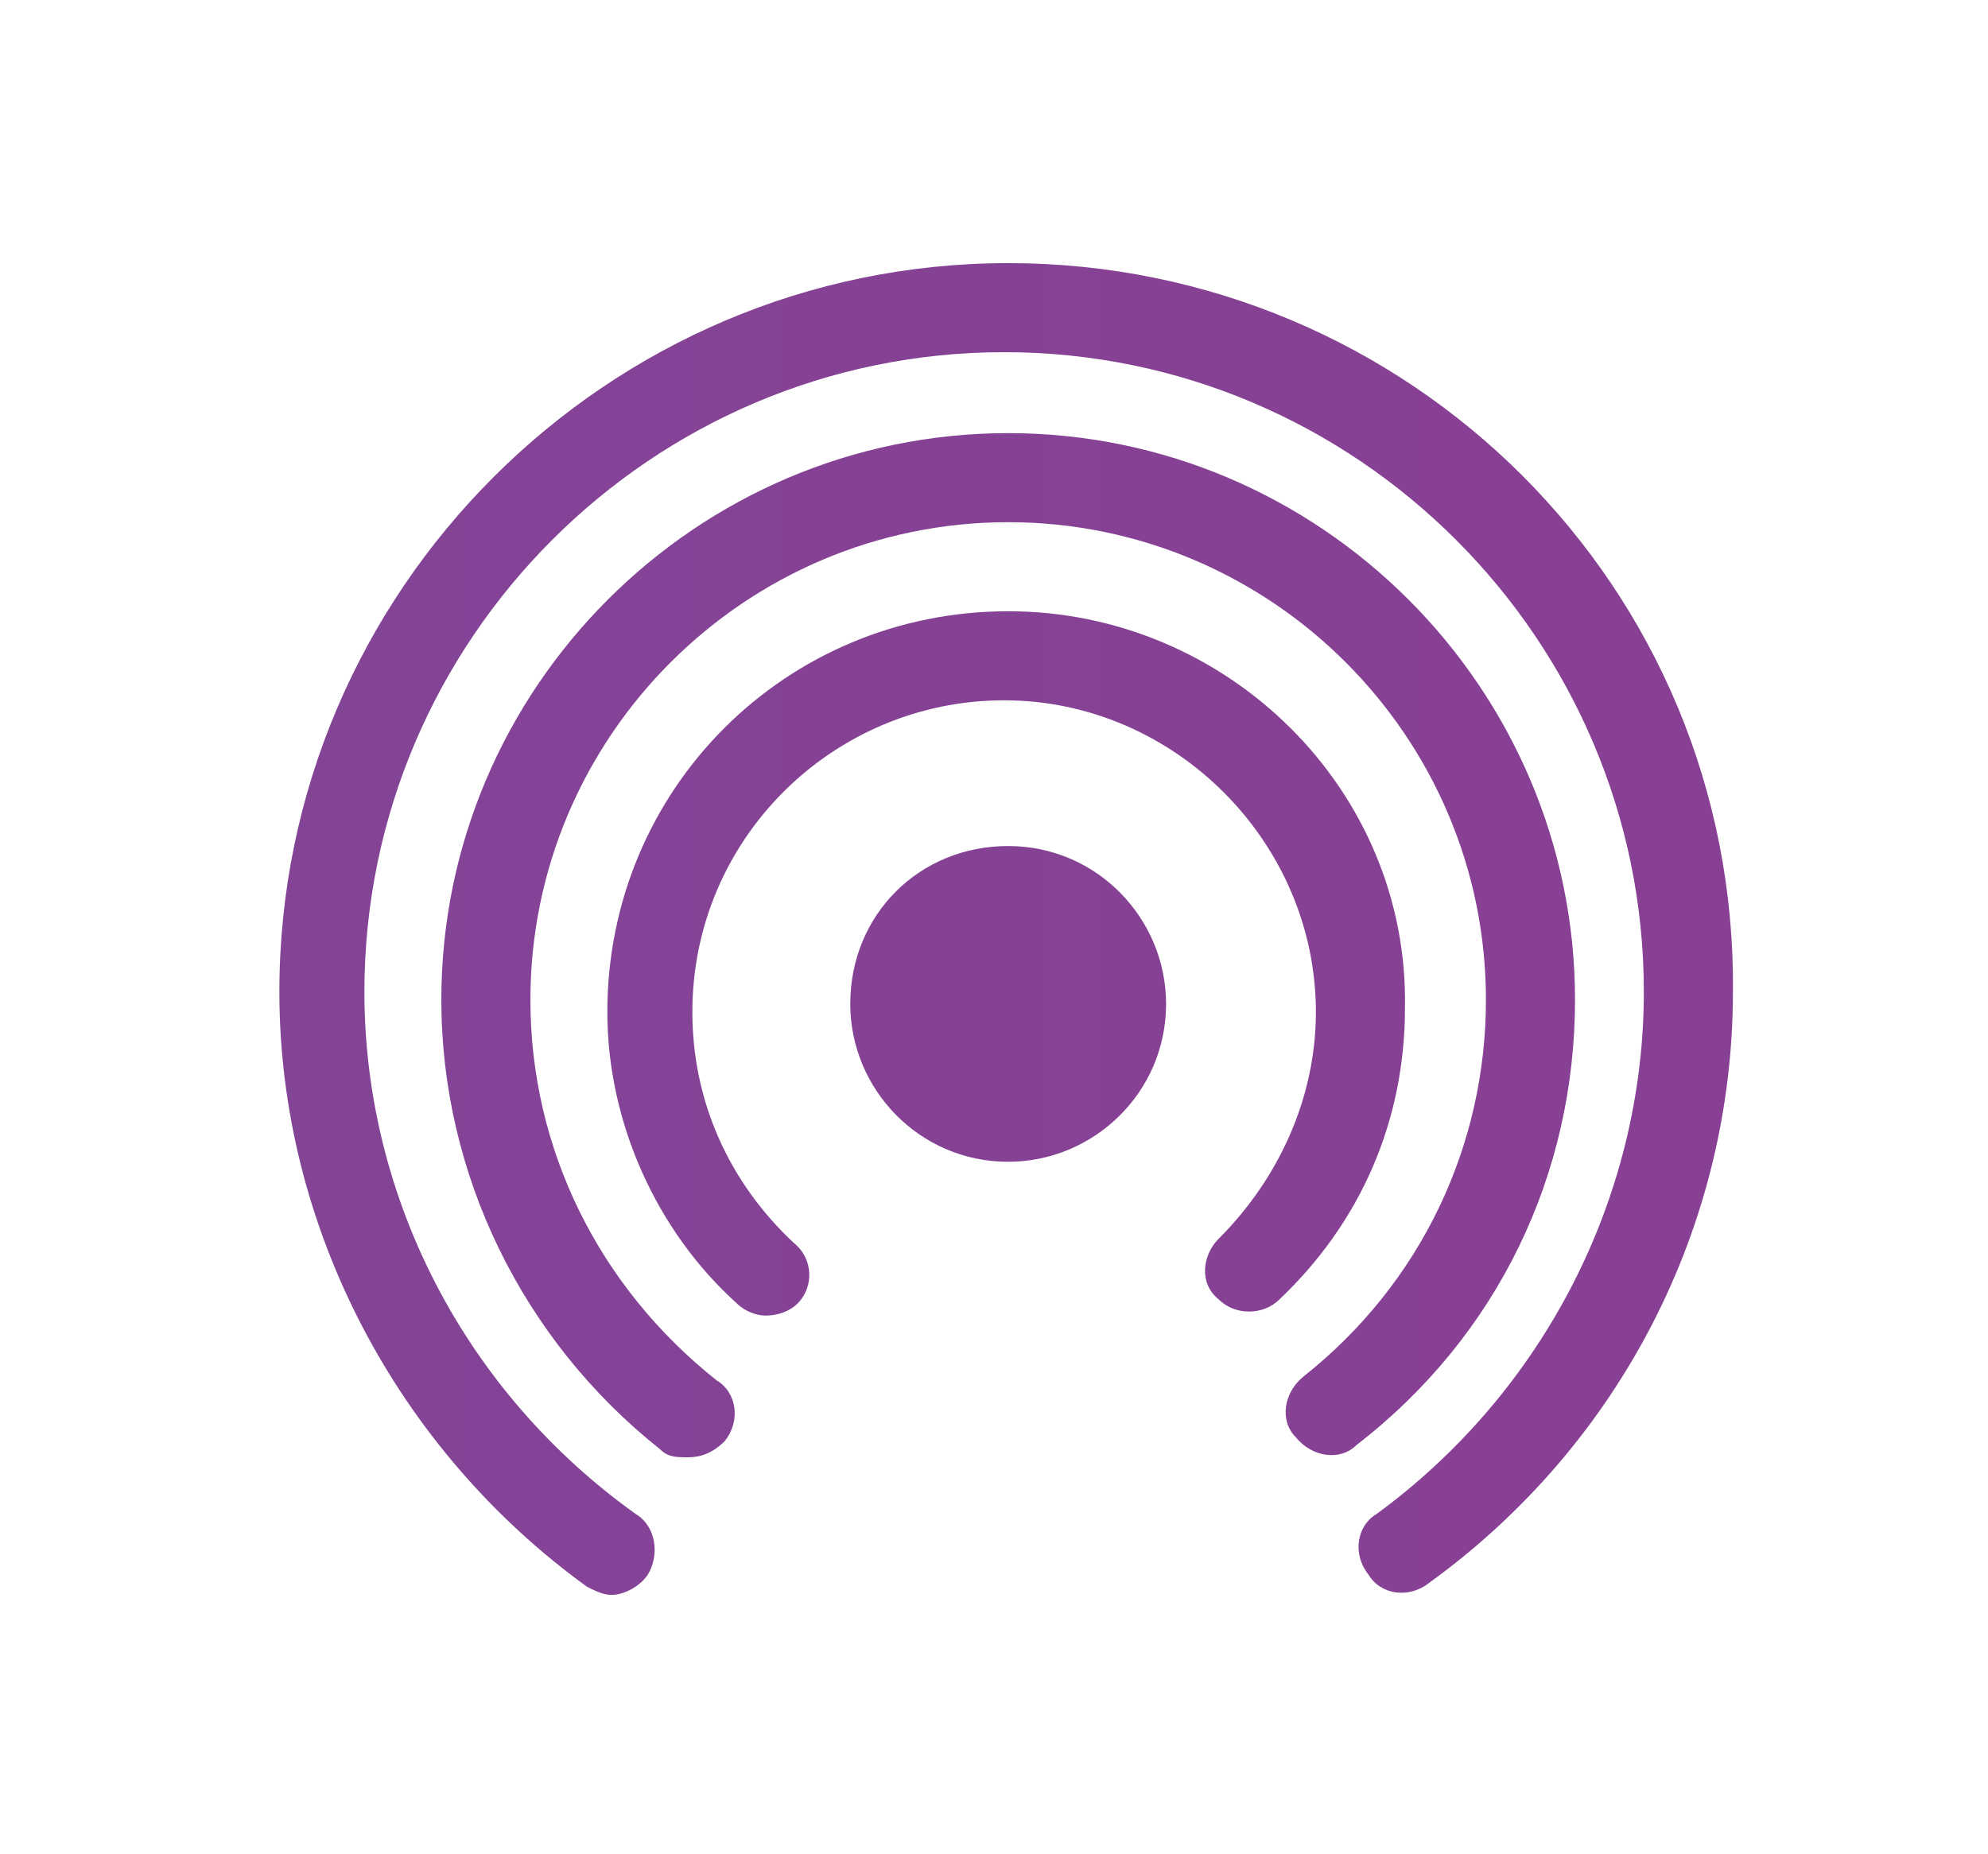 <?xml version="1.0" encoding="utf-8"?>
<!-- Generator: Adobe Illustrator 18.1.0, SVG Export Plug-In . SVG Version: 6.00 Build 0)  -->
<svg version="1.1" id="Layer_1" xmlns="http://www.w3.org/2000/svg" xmlns:xlink="http://www.w3.org/1999/xlink" x="0px" y="0px"
	 viewBox="0 0 49.1 45.8" enable-background="new 0 0 49.1 45.8" xml:space="preserve">
<g display="none">
	<linearGradient id="SVGID_1_" gradientUnits="userSpaceOnUse" x1="-18.272" y1="0.588" x2="761.689" y2="404.068">
		<stop  offset="0" style="stop-color:#8DC043"/>
		<stop  offset="0.819" style="stop-color:#00A6A0"/>
	</linearGradient>
	<path display="inline" fill="url(#SVGID_1_)" d="M19.2,27.9c0,3.1,1.9,4.9,4.4,5.4v-8.6c-0.3-0.1-0.8-0.2-1.3-0.4
		c-4.1-1.1-8.2-2.7-8.2-8.2c0-5.7,4.6-8.5,9.6-8.8V4.2h2.4v3.2c4.9,0.5,8.9,3.1,9.3,8.8h-5.9c0-2.2-1.6-4-3.4-4v7.3
		c0.7,0.2,1.3,0.3,2.1,0.5c8.1,2.2,8.2,6.8,8.2,9.6c0,2.3-2.1,8.1-10.3,8.6v3.5h-2.4v-3.5c-6.1-0.5-9.6-3.8-10.3-10.3H19.2
		 M23.7,12.1c-1.9,0-3.7,1.1-3.7,3.4c0,1.8,1.1,2.7,3.7,3.3V12.1z M26.1,33.3c2-0.2,4.4-1.4,4.4-4c0-2.1-1.2-3-4.4-3.9V33.3z"/>
</g>
<g display="none">
	<linearGradient id="SVGID_2_" gradientUnits="userSpaceOnUse" x1="579.271" y1="-210.828" x2="-322.184" y2="177.653">
		<stop  offset="0" style="stop-color:#F089AE"/>
		<stop  offset="1" style="stop-color:#FFD750"/>
	</linearGradient>
	<path display="inline" fill="url(#SVGID_2_)" d="M34.1,19.3l0.5,4.6c1.5,0.6,2.8,1.3,3.8,2.2l0.2,0c3,0,3.9-0.7,3.9-1l0.7-5.8
		C41.9,19.8,40,20,38.7,20C37.3,20,35.4,19.8,34.1,19.3z"/>
	<linearGradient id="SVGID_3_" gradientUnits="userSpaceOnUse" x1="579.287" y1="-210.791" x2="-322.168" y2="177.689">
		<stop  offset="0" style="stop-color:#F089AE"/>
		<stop  offset="1" style="stop-color:#FFD750"/>
	</linearGradient>
	<path display="inline" fill="url(#SVGID_3_)" d="M22.4,27.1c-6,0-9.2,1.5-9.2,2.1c0,0.6,3.2,2.1,9.2,2.1c6,0,9.2-1.5,9.2-2.1
		C31.6,28.6,28.3,27.1,22.4,27.1z"/>
	<linearGradient id="SVGID_4_" gradientUnits="userSpaceOnUse" x1="578.368" y1="-212.171" x2="-322.623" y2="176.109">
		<stop  offset="0" style="stop-color:#F089AE"/>
		<stop  offset="1" style="stop-color:#FFD750"/>
	</linearGradient>
	<path display="inline" fill="url(#SVGID_4_)" d="M45.4,11.6c0-1.8-3.5-2.6-6.7-2.6c-3.2,0-6.3,0.8-6.3,2.6l0.5,0.1v0l0.3,6.1
		l0.4,5.6c-3.2-1-7.3-1.6-11.2-1.6c-8.7,0-17.9,2.6-17.9,7.5c0,4.9,9.2,7.5,17.8,7.5c8.7,0,17.8-2.6,17.8-7.5c0-0.7-0.2-1.4-0.6-2
		c2.7-0.1,4.3-0.5,4.3-1.7l0.8-6.6h0l0.7-6.8l0-0.3L45.4,11.6z M22.4,32.8c-5.2,0-10.7-1.1-10.7-3.6c0-2.5,5.5-3.6,10.7-3.6
		c5.2,0,10.7,1.1,10.7,3.6C33.1,31.7,27.5,32.8,22.4,32.8z M42.5,25.1c0,0.3-0.9,1-3.9,1l-0.2,0c-0.9-0.9-2.2-1.6-3.8-2.2l-0.5-4.6
		c1.3,0.5,3.2,0.7,4.5,0.7c1.3,0,3.2-0.2,4.5-0.7L42.5,25.1z M43.6,16.3c-1.3-0.7-3.4-0.9-4.9-0.9c-1.5,0-3.6,0.2-4.9,0.9l-0.3-3
		c1.3,0.6,3.3,0.9,5.2,0.9c1.9,0,4-0.3,5.3-0.9L43.6,16.3z M38.6,12.9c-3.6,0-5.5-1-5.5-1.4c0-0.4,1.9-1.4,5.5-1.4
		c3.6,0,5.5,1,5.5,1.4C44.1,11.9,42.2,12.9,38.6,12.9z"/>
</g>
<g display="none">
	<linearGradient id="SVGID_5_" gradientUnits="userSpaceOnUse" x1="-570.891" y1="18.928" x2="377.926" y2="18.928">
		<stop  offset="0" style="stop-color:#23AFE6"/>
		<stop  offset="1" style="stop-color:#90368C"/>
	</linearGradient>
	<path display="inline" fill="url(#SVGID_5_)" d="M15.7,31.4c-4.7,0-4.6-2.8-4.6-2.8v-0.2c0-2.8-2.8-2.8-2.8-2.8H6.7
		c-2.8,0-2.8-2.8-2.8-2.8V9.2c0-2.8,2.8-2.8,2.8-2.8h20.5C30,6.4,30,9.2,30,9.2v5.1h-7.4c-2.8,0-2.8,2.8-2.8,2.8v8.4h-1.3
		c-2.8,0-2.8,2.8-2.8,2.8L15.7,31.4"/>
	<linearGradient id="SVGID_6_" gradientUnits="userSpaceOnUse" x1="-570.891" y1="26.88" x2="377.926" y2="26.88">
		<stop  offset="0" style="stop-color:#23AFE6"/>
		<stop  offset="1" style="stop-color:#90368C"/>
	</linearGradient>
	<path display="inline" fill="url(#SVGID_6_)" d="M34.1,39.4l0-3c0,0,0-2.8-2.8-2.8h-8.7c0,0-2.8,0-2.8-2.8v-5.1h7.4
		c0,0,2.8,0,2.8-2.8v-8.4h13.1c0,0,2.8,0,2.8,2.8v13.5c0,0,0,2.8-2.8,2.8h-1.5c0,0-2.8,0-2.8,2.8v0.2C38.7,36.6,38.8,39.4,34.1,39.4
		"/>
</g>
<linearGradient id="SVGID_7_" gradientUnits="userSpaceOnUse" x1="148" y1="-30.722" x2="-753.455" y2="357.758">
	<stop  offset="0" style="stop-color:#F089AE"/>
	<stop  offset="1" style="stop-color:#FFD750"/>
</linearGradient>
<path display="none" fill="url(#SVGID_7_)" d="M42.8,30.5H21.1c-1.1,0-2.2-0.5-3-1.2l24.7-1.5l1.1-12.6l-29.3-1.6
	C13.8,11,12,9.1,10.1,9.1H6.9c-0.6,0-1,0.5-1,1c0,0.6,0.5,1,1,1h3.2c1.1,0,2.5,1.8,2.8,4.2l1.4,11.2c0.3,2.3,1.9,4.4,4,5.3
	c-0.6,0.5-1,1.2-1,2.1c0,1.5,1.2,2.7,2.7,2.7c1.5,0,2.7-1.2,2.7-2.7c0-0.5-0.2-1-0.4-1.4h15.3c-0.3,0.4-0.4,0.9-0.4,1.4
	c0,1.5,1.2,2.7,2.7,2.7c1.5,0,2.7-1.2,2.7-2.7c0-0.5-0.2-1-0.4-1.4h0.7c0.6,0,1-0.5,1-1C43.8,31,43.4,30.5,42.8,30.5"/>
<g display="none">
	<linearGradient id="SVGID_8_" gradientUnits="userSpaceOnUse" x1="-64.712" y1="9.053" x2="884.105" y2="9.053">
		<stop  offset="0" style="stop-color:#23AFE6"/>
		<stop  offset="1" style="stop-color:#90368C"/>
	</linearGradient>
	<polyline display="inline" fill="url(#SVGID_8_)" points="24.9,12.2 32.6,9 25.8,5.9 18,9.1 24.9,12.2 	"/>
	<linearGradient id="SVGID_9_" gradientUnits="userSpaceOnUse" x1="-64.712" y1="17.84" x2="884.105" y2="17.84">
		<stop  offset="0" style="stop-color:#23AFE6"/>
		<stop  offset="1" style="stop-color:#90368C"/>
	</linearGradient>
	<path display="inline" fill="url(#SVGID_9_)" d="M14.7,25.9v-9.1c0-0.3,0.2-0.5,0.4-0.6l8-3.3l-6.8-3.1l-8.9,3.6v9.2L14.7,25.9"/>
	<linearGradient id="SVGID_10_" gradientUnits="userSpaceOnUse" x1="-64.712" y1="21.872" x2="884.105" y2="21.872">
		<stop  offset="0" style="stop-color:#23AFE6"/>
		<stop  offset="1" style="stop-color:#90368C"/>
	</linearGradient>
	<polyline display="inline" fill="url(#SVGID_10_)" points="16,17.3 16,26.4 24,30.1 33.1,26.3 33.1,17.4 24.8,13.7 16,17.3 	"/>
	<linearGradient id="SVGID_11_" gradientUnits="userSpaceOnUse" x1="-64.712" y1="17.782" x2="884.105" y2="17.782">
		<stop  offset="0" style="stop-color:#23AFE6"/>
		<stop  offset="1" style="stop-color:#90368C"/>
	</linearGradient>
	<path display="inline" fill="url(#SVGID_11_)" d="M26.6,12.9l7.5,3.4c0.2,0.1,0.4,0.4,0.4,0.6v8.9l8-3.3v-9.1l-8.1-3.6L26.6,12.9"
		/>
	<linearGradient id="SVGID_12_" gradientUnits="userSpaceOnUse" x1="-64.712" y1="29.873" x2="884.105" y2="29.873">
		<stop  offset="0" style="stop-color:#23AFE6"/>
		<stop  offset="1" style="stop-color:#90368C"/>
	</linearGradient>
	<polyline display="inline" fill="url(#SVGID_12_)" points="14.7,27.4 7.4,24.1 7.4,32.4 14.7,35.7 14.7,27.4 	"/>
	<linearGradient id="SVGID_13_" gradientUnits="userSpaceOnUse" x1="-64.712" y1="29.805" x2="884.105" y2="29.805">
		<stop  offset="0" style="stop-color:#23AFE6"/>
		<stop  offset="1" style="stop-color:#90368C"/>
	</linearGradient>
	<polyline display="inline" fill="url(#SVGID_13_)" points="34.4,27.3 34.4,35.6 42.4,32.4 42.4,24 34.4,27.3 	"/>
	<linearGradient id="SVGID_14_" gradientUnits="userSpaceOnUse" x1="-64.712" y1="33.836" x2="884.105" y2="33.836">
		<stop  offset="0" style="stop-color:#23AFE6"/>
		<stop  offset="1" style="stop-color:#90368C"/>
	</linearGradient>
	<path display="inline" fill="url(#SVGID_14_)" d="M33.1,36.2v-8.4l-8.9,3.7c-0.1,0-0.1,0-0.2,0c-0.1,0-0.2,0-0.2-0.1L16,27.9v8.3
		l8,3.6v0L33.1,36.2"/>
</g>
<linearGradient id="SVGID_15_" gradientUnits="userSpaceOnUse" x1="-280.844" y1="-131.418" x2="499.116" y2="272.062">
	<stop  offset="0" style="stop-color:#8DC043"/>
	<stop  offset="0.819" style="stop-color:#00A6A0"/>
</linearGradient>
<path display="none" fill="url(#SVGID_15_)" d="M38.6,19.1v-7.4h-4.7v2.6l-9-9L5.4,24.9h3.3v15.6h32.5V24.9h3.2L38.6,19.1 M18,31.1
	h-5.2v-6.2H18V31.1z M27.5,31.1h-5.2v-6.2h5.2V31.1z M37,31.1h-5.2v-6.2H37V31.1z"/>
<linearGradient id="SVGID_16_" gradientUnits="userSpaceOnUse" x1="415.9" y1="-145.599" x2="-485.555" y2="242.881">
	<stop  offset="0" style="stop-color:#F089AE"/>
	<stop  offset="1" style="stop-color:#FFD750"/>
</linearGradient>
<polyline display="none" fill="url(#SVGID_16_)" points="29.4,39.9 29.4,27.4 41.9,27.4 41.9,18.4 29.4,18.4 29.4,5.9 20.3,5.9 
	20.3,18.4 7.9,18.4 7.9,27.4 20.3,27.4 20.3,39.9 29.4,39.9 "/>
<g>
	<linearGradient id="SVGID_17_" gradientUnits="userSpaceOnUse" x1="-831.548" y1="24.815" x2="117.269" y2="24.815">
		<stop  offset="0" style="stop-color:#23AFE6"/>
		<stop  offset="1" style="stop-color:#90368C"/>
	</linearGradient>
	<path fill="url(#SVGID_17_)" d="M24.9,20.9c-2.2,0-3.9,1.7-3.9,3.9c0,2.1,1.7,3.9,3.9,3.9c2.1,0,3.9-1.7,3.9-3.9
		C28.8,22.7,27.1,20.9,24.9,20.9"/>
	<linearGradient id="SVGID_18_" gradientUnits="userSpaceOnUse" x1="-831.548" y1="22.905" x2="117.269" y2="22.905">
		<stop  offset="0" style="stop-color:#23AFE6"/>
		<stop  offset="1" style="stop-color:#90368C"/>
	</linearGradient>
	<path fill="url(#SVGID_18_)" d="M24.9,6.5c-9.9,0-18,8.1-18,18c0,5.8,2.9,11.3,7.6,14.7c0.2,0.1,0.4,0.2,0.6,0.2
		c0.3,0,0.7-0.2,0.9-0.5c0.3-0.5,0.2-1.2-0.3-1.5c-4.2-3-6.7-7.8-6.7-12.9c0-8.7,7.1-15.8,15.8-15.8c8.7,0,15.8,7.1,15.8,15.8
		c0,5.1-2.5,9.9-6.6,12.9c-0.5,0.3-0.6,1-0.2,1.5c0.3,0.5,1,0.6,1.5,0.2c4.7-3.4,7.5-8.8,7.5-14.6C42.9,14.5,34.8,6.5,24.9,6.5"/>
	<linearGradient id="SVGID_19_" gradientUnits="userSpaceOnUse" x1="-831.548" y1="23.355" x2="117.269" y2="23.355">
		<stop  offset="0" style="stop-color:#23AFE6"/>
		<stop  offset="1" style="stop-color:#90368C"/>
	</linearGradient>
	<path fill="url(#SVGID_19_)" d="M38.9,24.7c0-7.7-6.3-14-14-14c-7.7,0-14,6.3-14,14c0,4.3,2,8.4,5.4,11.1c0.2,0.2,0.4,0.2,0.7,0.2
		c0.3,0,0.6-0.1,0.9-0.4c0.4-0.5,0.3-1.2-0.2-1.5c-2.9-2.3-4.6-5.7-4.6-9.4c0-6.5,5.3-11.8,11.8-11.8c6.5,0,11.8,5.3,11.8,11.8
		c0,3.6-1.6,7-4.5,9.3c-0.5,0.4-0.6,1.1-0.2,1.5c0.4,0.5,1.1,0.6,1.5,0.2C37,33,38.9,29,38.9,24.7"/>
	<linearGradient id="SVGID_20_" gradientUnits="userSpaceOnUse" x1="-831.548" y1="23.78" x2="117.269" y2="23.78">
		<stop  offset="0" style="stop-color:#23AFE6"/>
		<stop  offset="1" style="stop-color:#90368C"/>
	</linearGradient>
	<path fill="url(#SVGID_20_)" d="M24.9,15.1c-5.5,0-9.9,4.4-9.9,9.9c0,2.7,1.2,5.4,3.2,7.2c0.2,0.2,0.5,0.3,0.7,0.3
		c0.3,0,0.6-0.1,0.8-0.3c0.4-0.4,0.4-1.1-0.1-1.5c-1.6-1.5-2.5-3.5-2.5-5.7c0-4.3,3.5-7.7,7.7-7.7s7.7,3.5,7.7,7.7
		c0,2.1-0.9,4.1-2.4,5.6c-0.4,0.4-0.5,1.1,0,1.5c0.4,0.4,1.1,0.4,1.5,0c2-1.9,3.1-4.4,3.1-7.2C34.8,19.5,30.3,15.1,24.9,15.1"/>
</g>
<g display="none">
	<linearGradient id="SVGID_21_" gradientUnits="userSpaceOnUse" x1="906.281" y1="-349.399" x2="4.826" y2="39.081">
		<stop  offset="0" style="stop-color:#F089AE"/>
		<stop  offset="1" style="stop-color:#FFD750"/>
	</linearGradient>
	<path display="inline" fill="url(#SVGID_21_)" d="M27.1,32.2h-4.3v-2.2c0-1.2,1-2.2,2.2-2.2c1.2,0,2.2,1,2.2,2.2V32.2"/>
	<linearGradient id="SVGID_22_" gradientUnits="userSpaceOnUse" x1="903.545" y1="-355.749" x2="2.09" y2="32.732">
		<stop  offset="0" style="stop-color:#F089AE"/>
		<stop  offset="1" style="stop-color:#FFD750"/>
	</linearGradient>
	<path display="inline" fill="url(#SVGID_22_)" d="M13.7,10.7c-0.3,0.2-0.5,0.5-0.7,0.8c-2.4,2.7-4,7.2-4,11.4c0,4.2,1.6,8.7,4,11.4
		c0.2,0.3,0.5,0.5,0.7,0.8h22.4c0.2-0.3,0.5-0.5,0.7-0.8c2.4-2.7,4-7.2,4-11.4c0-4.2-1.6-8.7-4-11.4c-0.2-0.3-0.5-0.5-0.7-0.8H13.7
		 M38.1,40.2H11.7L11,39.6c-0.7-0.6-1.3-1.2-1.9-1.9C6,34.1,3.9,28.3,3.9,22.9c0-5.4,2.1-11.2,5.2-14.8c0.6-0.7,1.2-1.3,1.9-1.9
		l0.7-0.6H38l0.7,0.6c0.6,0.6,1.3,1.2,1.9,1.9c3.2,3.6,5.2,9.4,5.2,14.8c0,5.4-2.1,11.2-5.2,14.8c-0.6,0.7-1.2,1.3-1.9,1.9
		L38.1,40.2"/>
	<linearGradient id="SVGID_23_" gradientUnits="userSpaceOnUse" x1="902.054" y1="-359.209" x2="0.599" y2="29.271">
		<stop  offset="0" style="stop-color:#F089AE"/>
		<stop  offset="1" style="stop-color:#FFD750"/>
	</linearGradient>
	<path display="inline" fill="url(#SVGID_23_)" d="M19.6,27.2h-2.8c-0.4,0-0.7-0.3-0.7-0.7v-2.8h-2.8c-0.4,0-0.7-0.3-0.7-0.7v-2.8
		c0-0.4,0.3-0.7,0.7-0.7h2.8v-2.8c0-0.4,0.3-0.7,0.7-0.7h2.8c0.4,0,0.7,0.3,0.7,0.7v2.8h2.8c0.4,0,0.7,0.3,0.7,0.7V23
		c0,0.4-0.3,0.7-0.7,0.7h-2.8v2.8C20.3,26.9,20,27.2,19.6,27.2"/>
	<linearGradient id="SVGID_24_" gradientUnits="userSpaceOnUse" x1="904.138" y1="-354.372" x2="2.683" y2="34.108">
		<stop  offset="0" style="stop-color:#F089AE"/>
		<stop  offset="1" style="stop-color:#FFD750"/>
	</linearGradient>
	<path display="inline" fill="url(#SVGID_24_)" d="M32.9,27.2h-2.8c-0.4,0-0.7-0.3-0.7-0.7v-2.8h-2.8c-0.4,0-0.7-0.3-0.7-0.7v-2.8
		c0-0.4,0.3-0.7,0.7-0.7h2.8v-2.8c0-0.4,0.3-0.7,0.7-0.7h2.8c0.4,0,0.7,0.3,0.7,0.7v2.8h2.8c0.4,0,0.7,0.3,0.7,0.7V23
		c0,0.4-0.3,0.7-0.7,0.7h-2.8v2.8C33.6,26.9,33.3,27.2,32.9,27.2"/>
</g>
<g display="none">
	<linearGradient id="SVGID_25_" gradientUnits="userSpaceOnUse" x1="-315.587" y1="29.138" x2="633.23" y2="29.138">
		<stop  offset="0" style="stop-color:#23AFE6"/>
		<stop  offset="1" style="stop-color:#90368C"/>
	</linearGradient>
	<polygon display="inline" fill="url(#SVGID_25_)" points="27.2,28.8 26,28.8 26.5,29.5 	"/>
	<linearGradient id="SVGID_26_" gradientUnits="userSpaceOnUse" x1="-315.587" y1="27.782" x2="633.23" y2="27.782">
		<stop  offset="0" style="stop-color:#23AFE6"/>
		<stop  offset="1" style="stop-color:#90368C"/>
	</linearGradient>
	<polygon display="inline" fill="url(#SVGID_26_)" points="19.9,27.2 19.4,27.5 19.4,28.4 20.8,28.4 	"/>
	<linearGradient id="SVGID_27_" gradientUnits="userSpaceOnUse" x1="-315.587" y1="11.498" x2="633.23" y2="11.498">
		<stop  offset="0" style="stop-color:#23AFE6"/>
		<stop  offset="1" style="stop-color:#90368C"/>
	</linearGradient>
	<rect x="19.4" y="6" display="inline" fill="url(#SVGID_27_)" width="11" height="11"/>
	<linearGradient id="SVGID_28_" gradientUnits="userSpaceOnUse" x1="-315.587" y1="11.496" x2="633.23" y2="11.496">
		<stop  offset="0" style="stop-color:#23AFE6"/>
		<stop  offset="1" style="stop-color:#90368C"/>
	</linearGradient>
	<polygon display="inline" fill="url(#SVGID_28_)" points="30.9,6 30.9,17 39,17 41.9,14.1 41.9,6 	"/>
	<linearGradient id="SVGID_29_" gradientUnits="userSpaceOnUse" x1="-315.587" y1="11.498" x2="633.23" y2="11.498">
		<stop  offset="0" style="stop-color:#23AFE6"/>
		<stop  offset="1" style="stop-color:#90368C"/>
	</linearGradient>
	<rect x="7.9" y="6" display="inline" fill="url(#SVGID_29_)" width="11" height="11"/>
	<linearGradient id="SVGID_30_" gradientUnits="userSpaceOnUse" x1="-315.587" y1="21.255" x2="633.23" y2="21.255">
		<stop  offset="0" style="stop-color:#23AFE6"/>
		<stop  offset="1" style="stop-color:#90368C"/>
	</linearGradient>
	<polygon display="inline" fill="url(#SVGID_30_)" points="30.9,17.4 30.9,25.1 38.6,17.4 	"/>
	<linearGradient id="SVGID_31_" gradientUnits="userSpaceOnUse" x1="-315.587" y1="22.904" x2="633.23" y2="22.904">
		<stop  offset="0" style="stop-color:#23AFE6"/>
		<stop  offset="1" style="stop-color:#90368C"/>
	</linearGradient>
	<polygon display="inline" fill="url(#SVGID_31_)" points="19.4,22.4 20.6,21.5 25.7,28.4 27.6,28.4 30.4,25.6 30.4,17.4 19.4,17.4 
			"/>
	<linearGradient id="SVGID_32_" gradientUnits="userSpaceOnUse" x1="-315.587" y1="22.439" x2="633.23" y2="22.439">
		<stop  offset="0" style="stop-color:#23AFE6"/>
		<stop  offset="1" style="stop-color:#90368C"/>
	</linearGradient>
	<polygon display="inline" fill="url(#SVGID_32_)" points="18.9,22.9 18.9,17.4 7.9,17.4 7.9,26.2 13.2,27.5 	"/>
	<linearGradient id="SVGID_33_" gradientUnits="userSpaceOnUse" x1="-315.587" y1="24.053" x2="633.23" y2="24.053">
		<stop  offset="0" style="stop-color:#23AFE6"/>
		<stop  offset="1" style="stop-color:#90368C"/>
	</linearGradient>
	<polygon display="inline" fill="url(#SVGID_33_)" points="41.9,28.4 41.9,19.7 33.2,28.4 	"/>
	<linearGradient id="SVGID_34_" gradientUnits="userSpaceOnUse" x1="-315.587" y1="34.31" x2="633.23" y2="34.31">
		<stop  offset="0" style="stop-color:#23AFE6"/>
		<stop  offset="1" style="stop-color:#90368C"/>
	</linearGradient>
	<polygon display="inline" fill="url(#SVGID_34_)" points="21.1,28.8 19.4,28.8 19.4,39.8 30.4,39.8 30.4,31.2 26.1,35.5 	"/>
	<linearGradient id="SVGID_35_" gradientUnits="userSpaceOnUse" x1="-315.587" y1="34.31" x2="633.23" y2="34.31">
		<stop  offset="0" style="stop-color:#23AFE6"/>
		<stop  offset="1" style="stop-color:#90368C"/>
	</linearGradient>
	<polygon display="inline" fill="url(#SVGID_35_)" points="30.9,30.7 30.9,39.8 41.9,39.8 41.9,28.8 32.8,28.8 	"/>
	<linearGradient id="SVGID_36_" gradientUnits="userSpaceOnUse" x1="-315.587" y1="28.174" x2="633.23" y2="28.174">
		<stop  offset="0" style="stop-color:#23AFE6"/>
		<stop  offset="1" style="stop-color:#90368C"/>
	</linearGradient>
	<polygon display="inline" fill="url(#SVGID_36_)" points="18.9,27.9 18.3,28.4 18.9,28.4 	"/>
	<linearGradient id="SVGID_37_" gradientUnits="userSpaceOnUse" x1="-315.587" y1="34.31" x2="633.23" y2="34.31">
		<stop  offset="0" style="stop-color:#23AFE6"/>
		<stop  offset="1" style="stop-color:#90368C"/>
	</linearGradient>
	<polygon display="inline" fill="url(#SVGID_37_)" points="14.2,31.8 7.9,30.3 7.9,39.8 18.9,39.8 18.9,28.8 17.8,28.8 	"/>
</g>
<linearGradient id="SVGID_38_" gradientUnits="userSpaceOnUse" x1="-574.548" y1="22.905" x2="374.269" y2="22.905">
	<stop  offset="0" style="stop-color:#23AFE6"/>
	<stop  offset="1" style="stop-color:#90368C"/>
</linearGradient>
<path display="none" fill="url(#SVGID_38_)" d="M24.9,38.3c3.8-1.7,8.6-4,12.3-6c2.1-1.2,3.5-4.2,3.1-7l-1.2-15
	c-4.1,1.6-10.3-0.1-14.2-2.8c-3.9,2.7-10.1,4.4-14.2,2.8l-1.2,15c-0.4,2.8,1.1,5.8,3.2,7C16.3,34.3,21.1,36.6,24.9,38.3L24.9,38.3"
	/>
<linearGradient id="SVGID_39_" gradientUnits="userSpaceOnUse" x1="-750.784" y1="-374.622" x2="29.177" y2="28.858">
	<stop  offset="0" style="stop-color:#8DC043"/>
	<stop  offset="0.819" style="stop-color:#00A6A0"/>
</linearGradient>
<path display="none" fill="url(#SVGID_39_)" d="M18.9,43.4c0.7-0.2,1.2-1.1,1.4-1.5c0.2-0.5,3.7-6.7,6.3-11.4H29
	c-0.3-0.3-0.4-1.1-0.4-1.8c0-0.8,0.1-1.5,0.4-1.8h-0.4c0.5-0.8,0.7-1.4,0.7-1.4s9.2,0,9.3,0c2.1,0,8.5-0.5,8.5-2.6l0,0l0,0v0l0,0
	c0-2.1-6.4-2.6-8.5-2.6c-0.1,0-9.3,0-9.3,0s-0.3-0.5-0.7-1.4H29c-0.3-0.3-0.4-1.1-0.4-1.8c0-0.8,0.1-1.5,0.4-1.8h-2.4
	C24,10.7,20.6,4.4,20.3,4c-0.2-0.5-0.8-1.4-1.4-1.5c-0.8-0.2-1.8-0.3-2-0.2c-0.2,0.1-0.2,0.4-0.1,0.6c0.1,0.5,3.6,12.2,3.6,12.2
	l0,5.2c0,0-0.6,0-1.2,0c-3.3,0-6.3,0.6-7.5,0.9c-1.2,0.3-3.4,0.8-3.4,0.8s-2.7-4.5-3.1-5.1c-0.2-0.4-0.5-0.7-0.9-0.7
	c-0.5,0-1.1,0-1.3,0.1c-0.2,0.1-0.4,0.3-0.3,0.6c0,0.2,1.4,5.8,1.4,5.8v0.6c0,0-1.4,5.6-1.4,5.8c0,0.3,0.1,0.5,0.3,0.6
	c0.2,0,0.7,0.1,1.3,0.1c0.4,0,0.6-0.3,0.9-0.7c0.4-0.6,3.1-5.1,3.1-5.1s2.2,0.5,3.4,0.8c1.2,0.3,4.3,0.9,7.5,0.9c0.6,0,1.2,0,1.2,0
	l0,5.2c0,0-3.5,11.8-3.6,12.2c0,0.2-0.1,0.5,0.1,0.6C17.1,43.7,18,43.5,18.9,43.4"/>
</svg>
